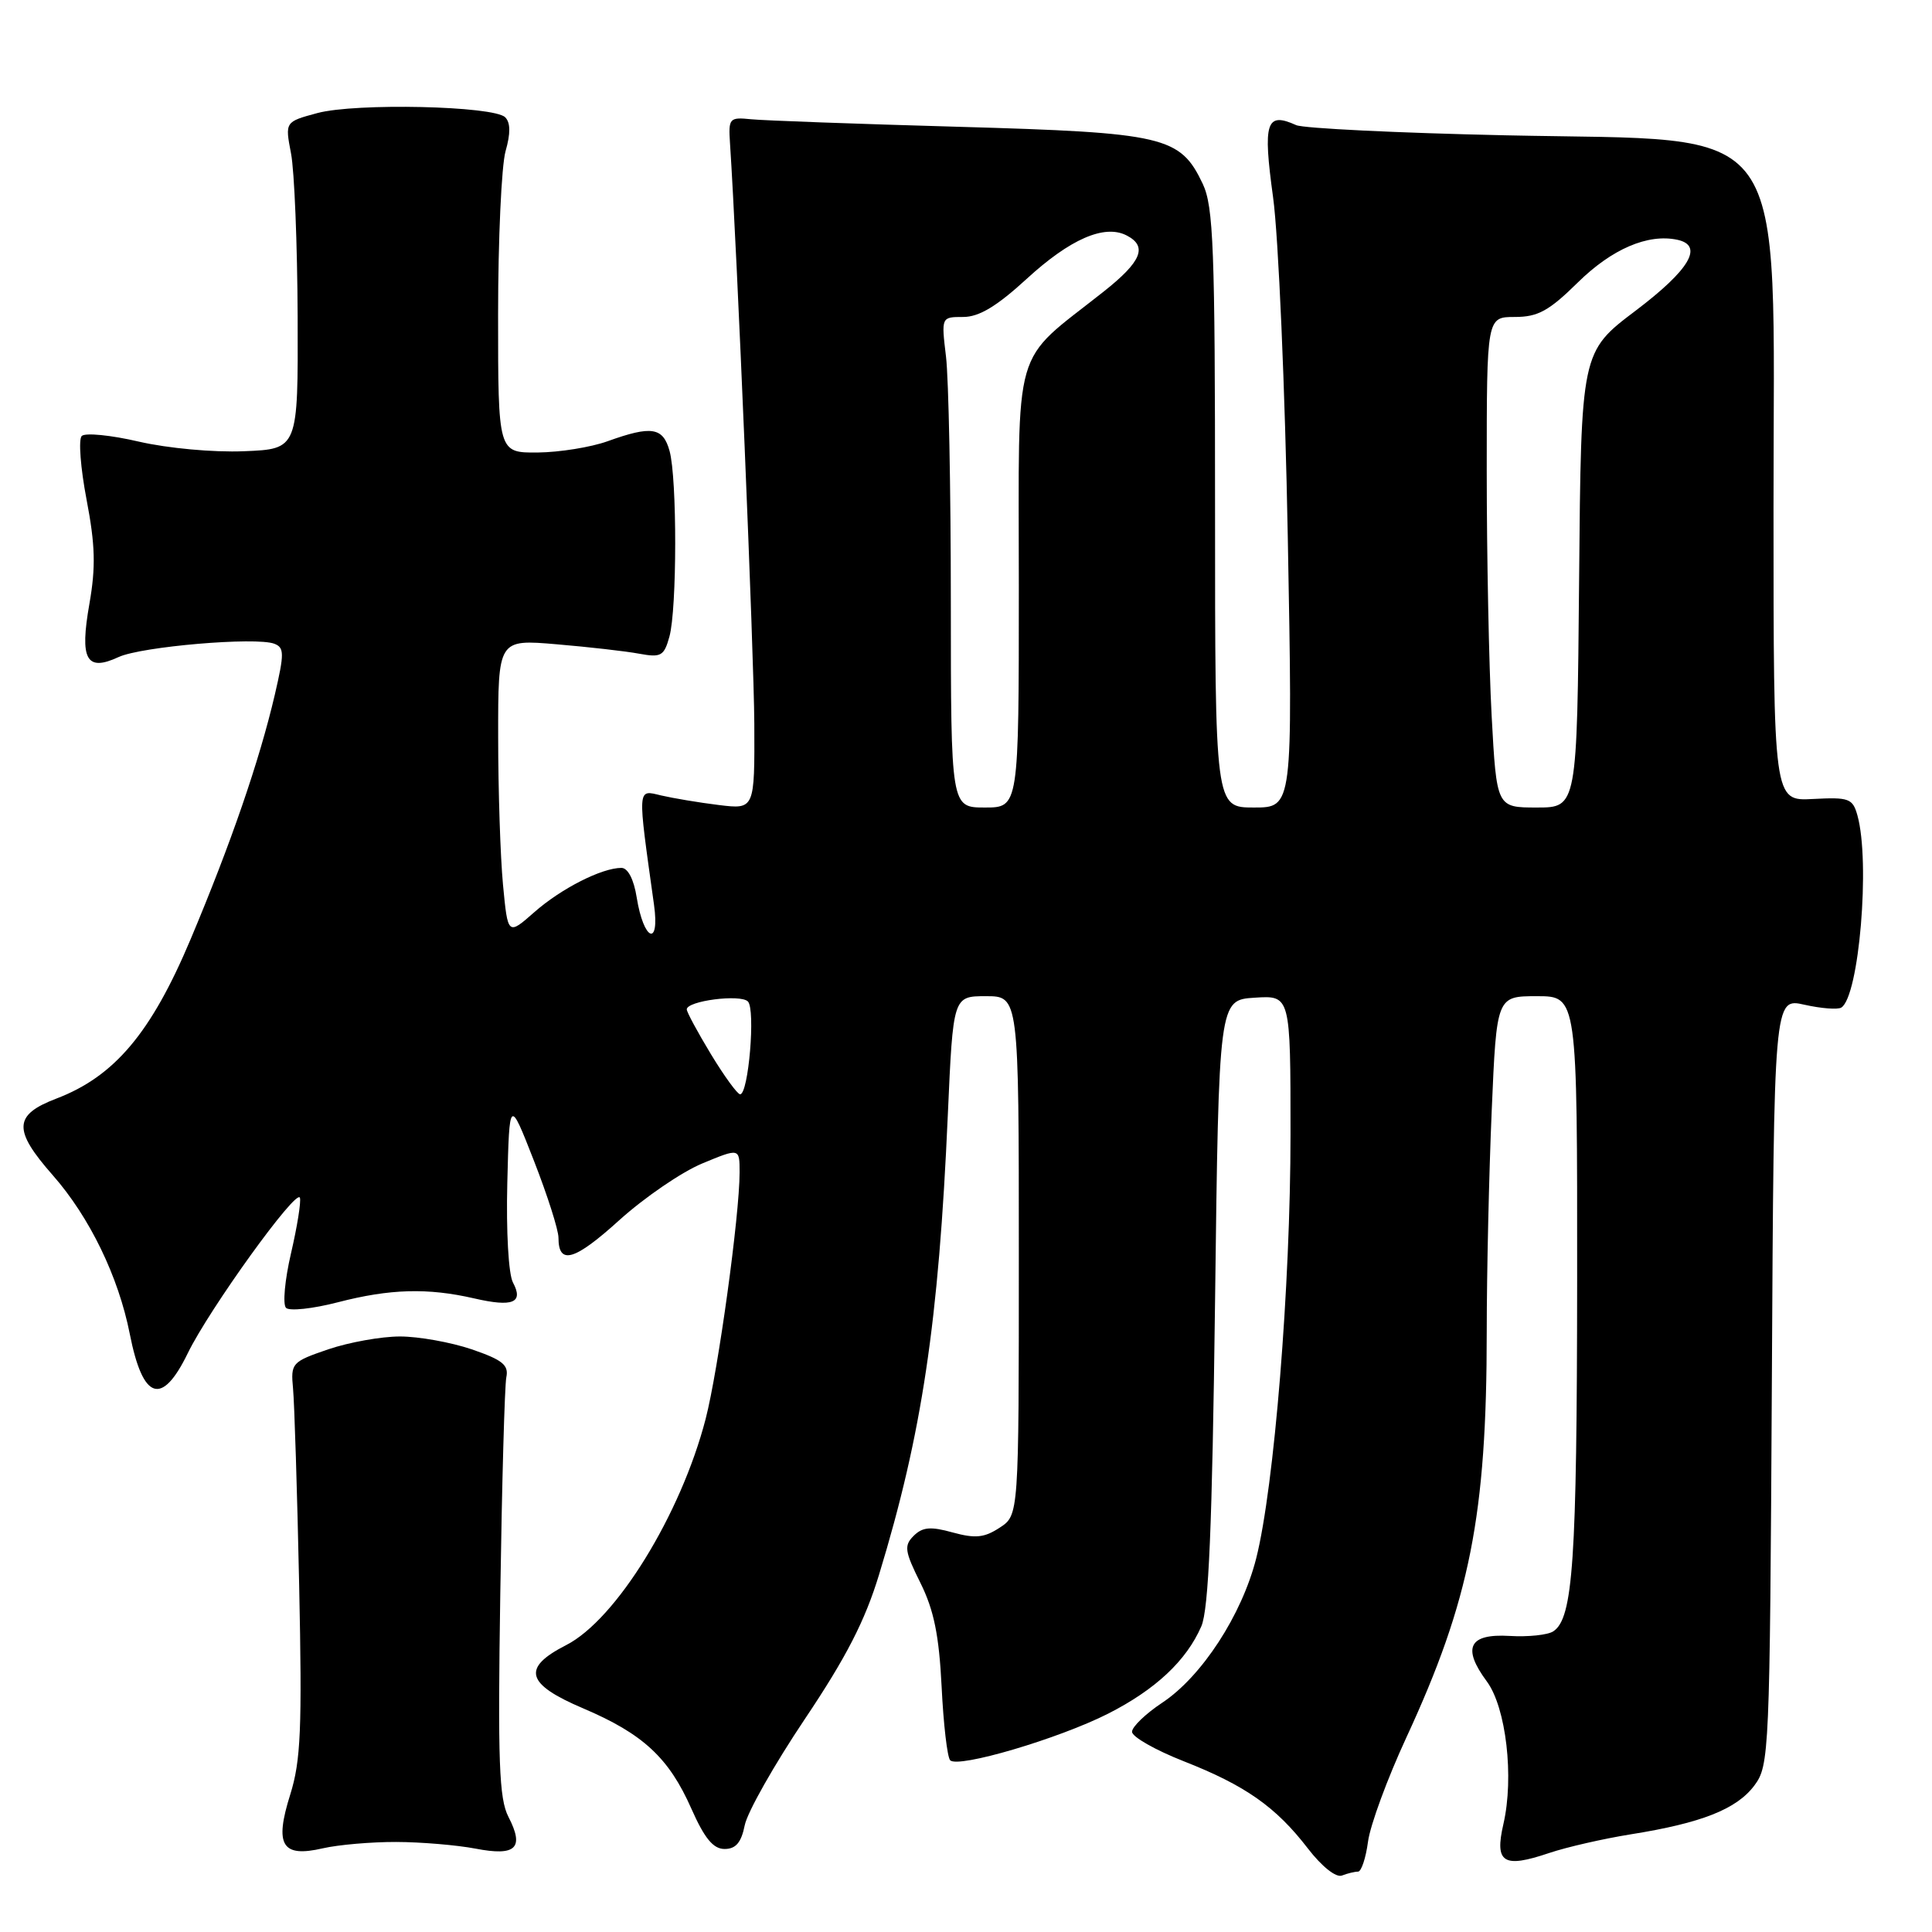 <?xml version="1.0" encoding="UTF-8" standalone="no"?>
<!DOCTYPE svg PUBLIC "-//W3C//DTD SVG 1.1//EN" "http://www.w3.org/Graphics/SVG/1.1/DTD/svg11.dtd" >
<svg xmlns="http://www.w3.org/2000/svg" xmlns:xlink="http://www.w3.org/1999/xlink" version="1.1" viewBox="0 0 256 256">
 <g >
 <path fill="currentColor"
d=" M 179.95 248.00 C 180.38 248.00 180.98 246.21 181.27 244.02 C 181.56 241.84 183.84 235.65 186.33 230.27 C 194.78 212.01 197.00 200.80 197.00 176.44 C 197.00 168.67 197.30 155.50 197.66 147.16 C 198.31 132.00 198.31 132.00 203.66 132.00 C 209.00 132.00 209.00 132.00 208.98 169.75 C 208.95 206.91 208.44 214.44 205.82 216.16 C 205.10 216.64 202.49 216.92 200.03 216.77 C 194.64 216.45 193.70 218.33 197.02 222.81 C 199.57 226.27 200.64 235.49 199.21 241.69 C 198.02 246.85 199.19 247.59 205.28 245.53 C 207.60 244.75 212.46 243.64 216.07 243.06 C 225.44 241.57 230.11 239.73 232.46 236.59 C 234.44 233.93 234.51 232.44 234.78 183.04 C 235.05 132.22 235.05 132.22 239.09 133.13 C 241.31 133.63 243.51 133.80 243.98 133.51 C 246.34 132.05 247.84 114.21 246.12 108.05 C 245.49 105.79 245.01 105.62 240.22 105.87 C 235.00 106.15 235.00 106.15 235.00 67.32 C 234.99 14.74 237.88 18.77 199.55 17.93 C 185.22 17.62 172.71 17.01 171.75 16.58 C 167.77 14.78 167.32 16.18 168.69 26.14 C 169.40 31.29 170.28 51.59 170.64 71.25 C 171.30 107.00 171.30 107.00 166.15 107.00 C 161.00 107.00 161.00 107.00 161.00 67.40 C 161.00 32.82 160.79 27.37 159.37 24.36 C 156.38 18.06 154.33 17.58 127.00 16.80 C 113.53 16.42 101.15 15.97 99.50 15.80 C 96.64 15.51 96.51 15.67 96.73 19.00 C 97.66 32.98 99.90 86.64 99.95 95.88 C 100.00 107.25 100.00 107.25 95.25 106.67 C 92.64 106.35 89.20 105.77 87.60 105.40 C 84.41 104.64 84.45 104.07 86.66 119.89 C 87.45 125.56 85.29 124.66 84.37 118.94 C 83.99 116.52 83.20 115.00 82.34 115.00 C 79.75 115.00 74.38 117.72 70.82 120.85 C 67.29 123.96 67.29 123.96 66.65 117.23 C 66.30 113.53 66.01 104.70 66.01 97.61 C 66.00 84.71 66.00 84.71 73.75 85.37 C 78.01 85.73 82.94 86.29 84.70 86.62 C 87.59 87.15 87.99 86.93 88.70 84.36 C 89.71 80.73 89.73 63.38 88.72 59.75 C 87.85 56.61 86.33 56.37 80.50 58.47 C 78.30 59.26 74.14 59.93 71.25 59.96 C 66.00 60.00 66.00 60.00 66.00 41.74 C 66.00 31.70 66.45 21.93 66.99 20.03 C 67.66 17.69 67.65 16.25 66.94 15.54 C 65.43 14.03 47.13 13.62 42.06 14.98 C 37.76 16.14 37.76 16.14 38.56 20.32 C 39.01 22.62 39.40 32.38 39.44 42.00 C 39.50 59.50 39.50 59.50 32.34 59.79 C 28.28 59.96 22.24 59.40 18.41 58.52 C 14.69 57.65 11.28 57.32 10.83 57.77 C 10.38 58.22 10.67 62.01 11.47 66.20 C 12.62 72.20 12.70 75.13 11.85 79.99 C 10.54 87.42 11.43 89.05 15.72 87.06 C 18.74 85.67 33.92 84.37 36.35 85.30 C 37.68 85.81 37.68 86.60 36.41 92.07 C 34.36 100.84 30.60 111.76 25.25 124.47 C 20.03 136.86 15.18 142.62 7.49 145.56 C 1.79 147.73 1.70 149.71 6.99 155.72 C 11.88 161.28 15.70 169.16 17.20 176.77 C 18.93 185.54 21.45 186.37 24.88 179.31 C 27.72 173.47 39.30 157.40 39.74 158.71 C 39.91 159.23 39.38 162.55 38.56 166.07 C 37.74 169.59 37.44 172.84 37.90 173.30 C 38.35 173.75 41.44 173.42 44.76 172.56 C 51.67 170.77 56.67 170.63 62.81 172.04 C 67.95 173.23 69.41 172.63 67.97 169.94 C 67.38 168.84 67.06 163.19 67.22 156.75 C 67.50 145.50 67.50 145.50 70.75 153.81 C 72.54 158.39 74.00 162.97 74.00 164.00 C 74.00 167.67 76.11 167.07 82.06 161.68 C 85.37 158.69 90.32 155.30 93.04 154.17 C 98.00 152.11 98.00 152.11 98.00 155.34 C 98.00 161.06 95.18 181.51 93.50 188.02 C 90.21 200.70 81.63 214.62 75.01 217.99 C 69.10 221.01 69.67 223.14 77.28 226.37 C 85.20 229.74 88.63 232.91 91.61 239.66 C 93.35 243.59 94.51 245.00 96.01 245.00 C 97.50 245.00 98.22 244.15 98.68 241.86 C 99.02 240.13 102.61 233.80 106.64 227.79 C 112.12 219.62 114.62 214.77 116.49 208.61 C 122.17 189.99 124.38 175.22 125.59 147.75 C 126.29 132.00 126.29 132.00 130.64 132.00 C 135.00 132.00 135.00 132.00 135.00 166.38 C 135.00 200.77 135.00 200.77 132.47 202.42 C 130.43 203.76 129.24 203.88 126.24 203.06 C 123.30 202.24 122.24 202.34 121.06 203.51 C 119.77 204.80 119.87 205.55 121.96 209.74 C 123.75 213.34 124.43 216.69 124.77 223.50 C 125.01 228.45 125.52 232.83 125.90 233.24 C 126.91 234.34 140.28 230.39 146.83 227.07 C 153.11 223.88 157.20 220.05 159.18 215.50 C 160.16 213.26 160.62 202.36 161.00 172.50 C 161.50 132.50 161.50 132.50 166.25 132.20 C 171.00 131.89 171.00 131.89 171.00 150.28 C 171.00 170.39 168.84 197.06 166.45 206.50 C 164.55 213.99 159.24 222.15 154.00 225.62 C 151.80 227.08 150.00 228.81 150.00 229.47 C 150.00 230.14 153.08 231.89 156.84 233.37 C 165.02 236.58 169.06 239.42 173.30 244.93 C 175.14 247.32 177.02 248.82 177.81 248.52 C 178.55 248.23 179.52 248.00 179.95 248.00 Z  M 52.50 244.07 C 55.80 244.08 60.52 244.48 63.00 244.95 C 68.37 245.99 69.51 244.89 67.37 240.74 C 66.13 238.35 65.95 233.41 66.29 211.19 C 66.51 196.51 66.87 183.60 67.09 182.50 C 67.43 180.87 66.58 180.19 62.50 178.79 C 59.75 177.86 55.48 177.09 53.00 177.09 C 50.52 177.09 46.25 177.86 43.50 178.79 C 38.66 180.45 38.51 180.61 38.83 184.00 C 39.01 185.93 39.38 197.62 39.64 210.00 C 40.04 229.09 39.86 233.30 38.46 237.78 C 36.34 244.51 37.35 246.17 42.78 244.91 C 44.83 244.44 49.20 244.06 52.50 244.07 Z  M 94.21 139.70 C 92.45 136.79 91.00 134.11 91.00 133.75 C 91.00 132.62 98.10 131.70 99.10 132.70 C 100.13 133.73 99.18 145.00 98.07 145.00 C 97.72 145.00 95.98 142.62 94.21 139.70 Z  M 125.99 79.75 C 125.99 64.76 125.70 50.14 125.35 47.25 C 124.72 42.00 124.72 42.00 127.63 42.00 C 129.72 42.00 132.06 40.60 136.02 36.97 C 141.78 31.68 146.32 29.70 149.25 31.18 C 152.10 32.63 151.29 34.64 146.25 38.63 C 133.96 48.37 135.00 44.75 135.00 77.70 C 135.00 107.00 135.00 107.00 130.50 107.00 C 126.00 107.00 126.00 107.00 125.99 79.75 Z  M 197.65 94.84 C 197.29 88.16 197.00 73.53 197.00 62.34 C 197.00 42.00 197.00 42.00 200.72 42.00 C 203.78 42.00 205.24 41.20 209.07 37.43 C 213.58 32.99 218.35 30.94 222.25 31.77 C 225.79 32.53 223.91 35.73 216.75 41.15 C 209.50 46.63 209.50 46.63 209.24 76.82 C 208.97 107.00 208.97 107.00 203.64 107.00 C 198.31 107.00 198.31 107.00 197.65 94.84 Z "/>
</g>
</svg>